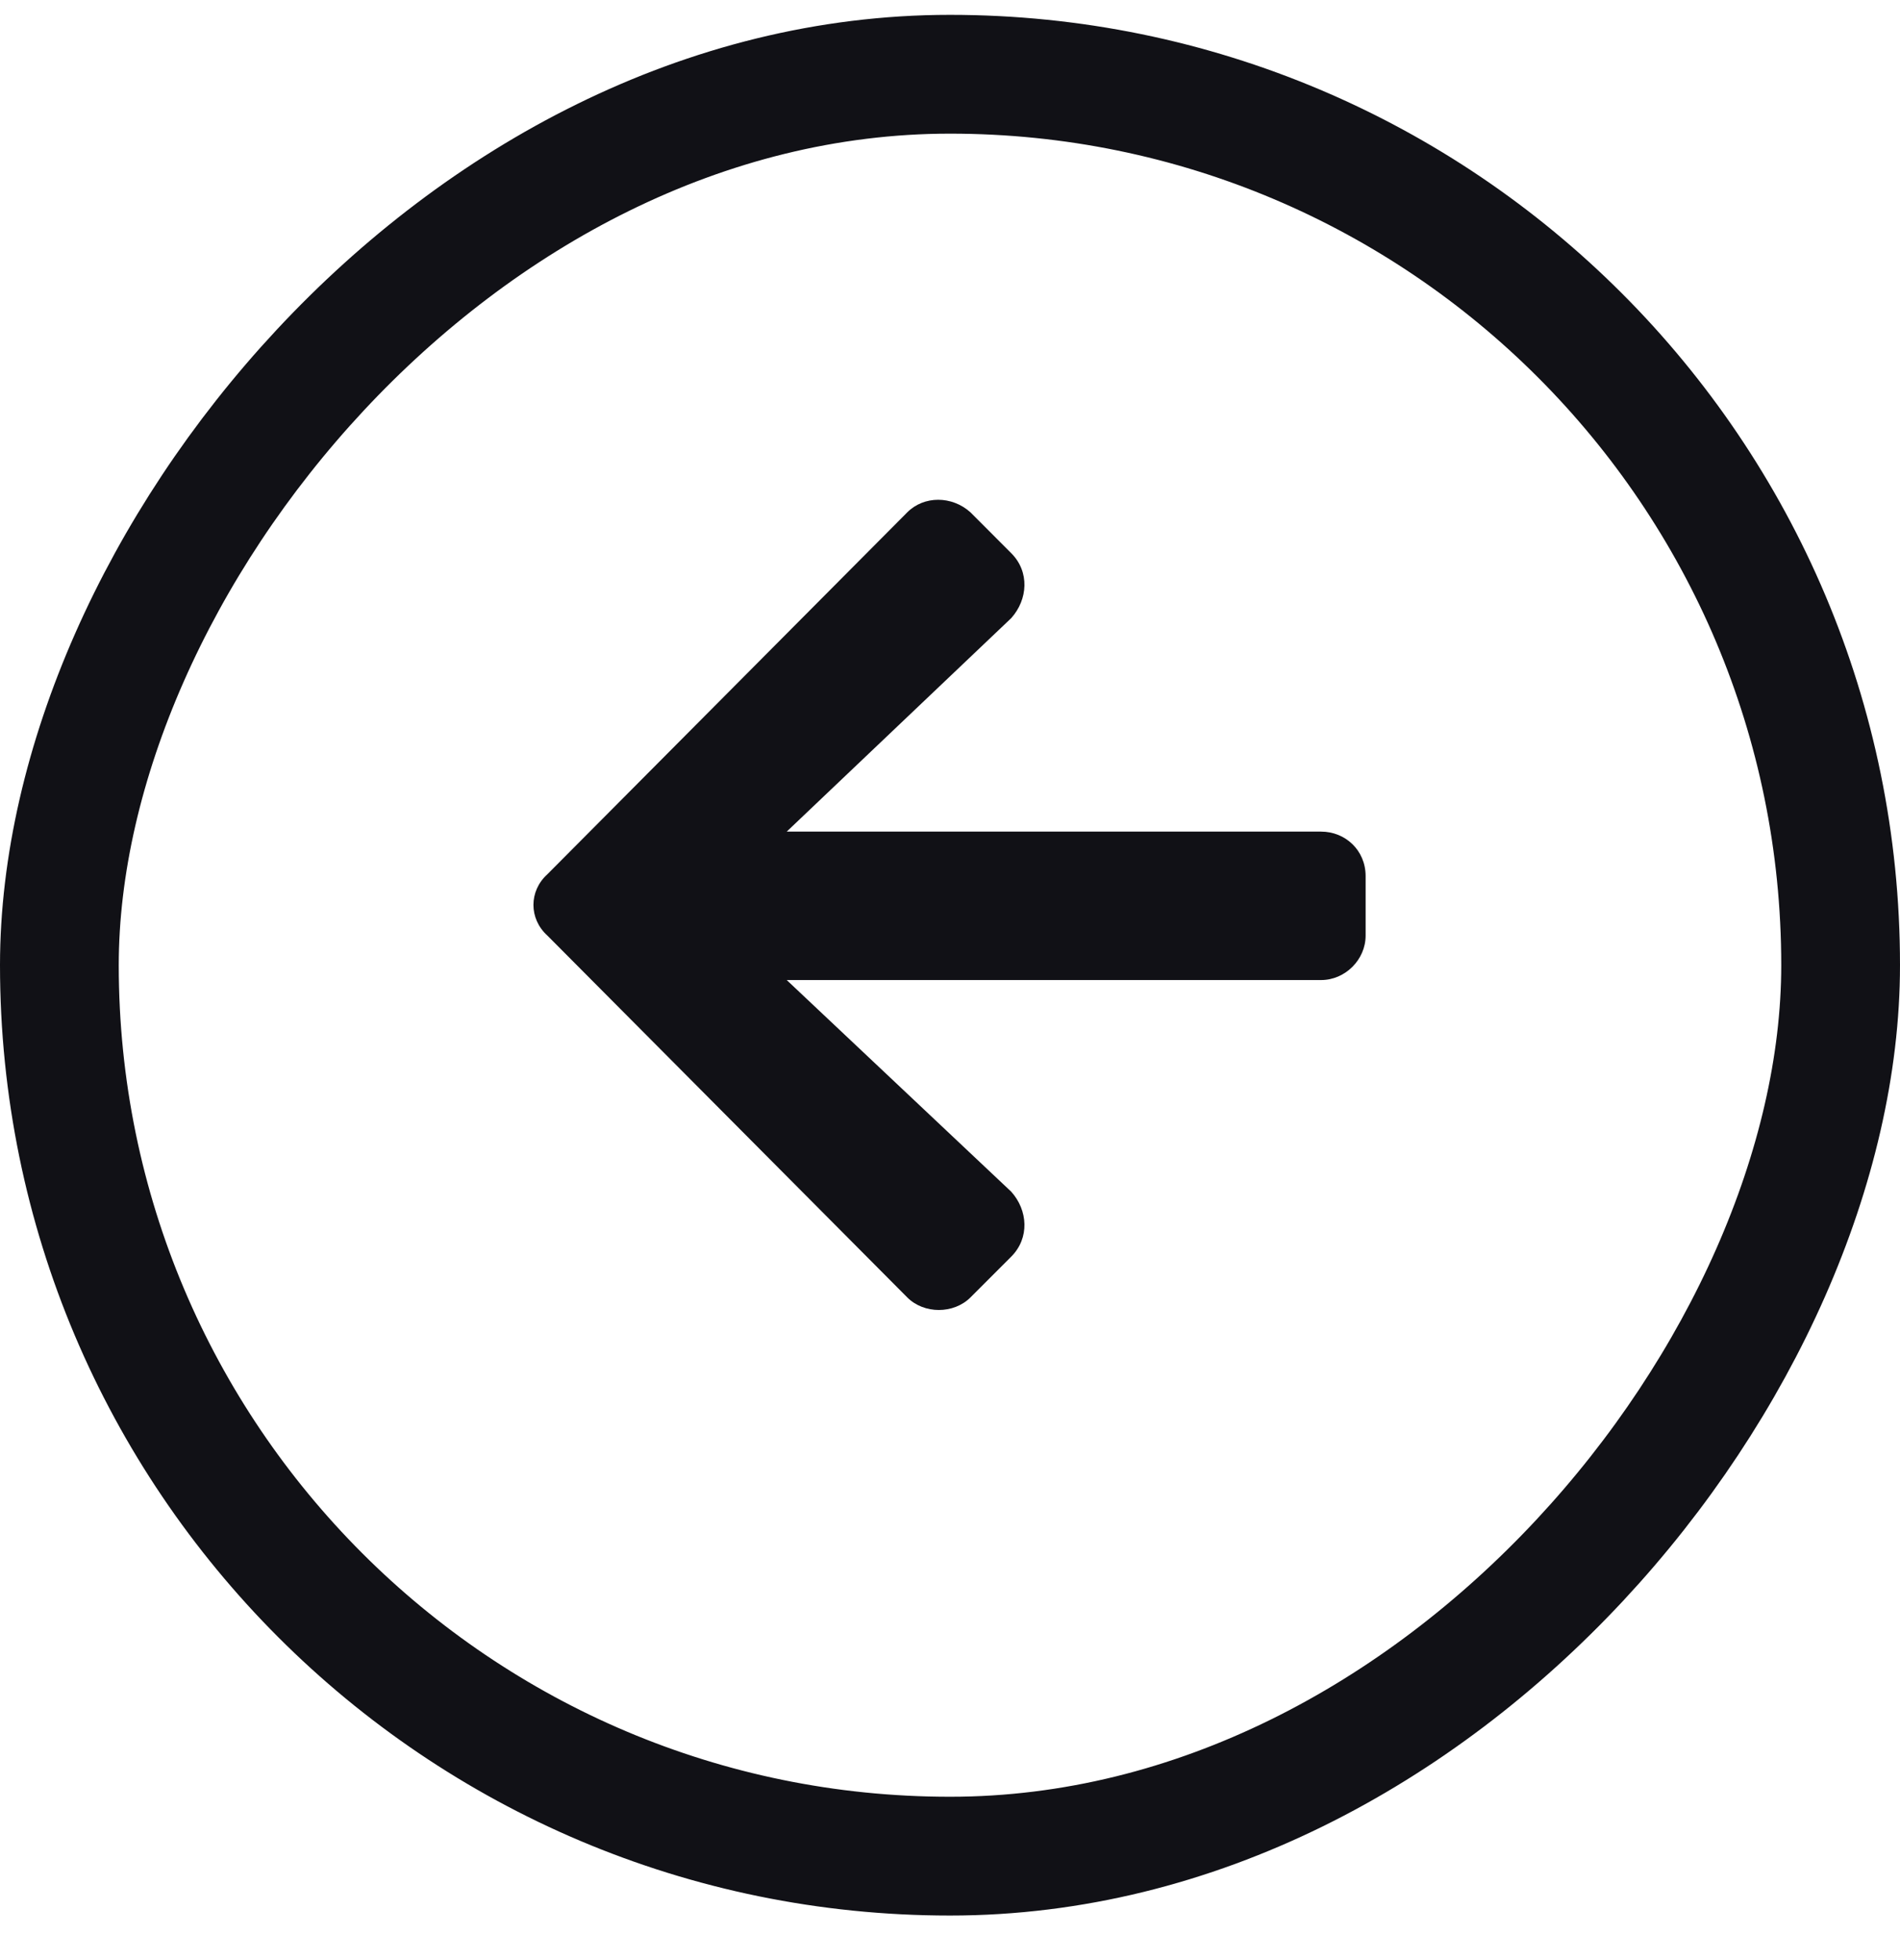 <svg width="32" height="33" viewBox="0 0 32 33" fill="none" xmlns="http://www.w3.org/2000/svg">
<rect x="1" y="-1" width="30" height="30" rx="15" transform="matrix(1 -8.74228e-08 -8.74228e-08 -1 -8.74228e-08 30.25)" stroke="#111116" stroke-width="2"/>
<path d="M17.031 9.313C17.344 9.625 17.312 10.094 17.031 10.407L13.25 14.001L22.25 14.001C22.656 14.001 23 14.313 23 14.751L23 15.751C23 16.157 22.656 16.5 22.25 16.5L13.25 16.5L17.031 20.063C17.312 20.375 17.344 20.844 17.031 21.157L16.344 21.844C16.062 22.125 15.562 22.125 15.281 21.844L9.219 15.751C8.906 15.469 8.906 15.001 9.219 14.719L15.281 8.625C15.562 8.344 16.031 8.344 16.344 8.625L17.031 9.313Z" fill="#111116"/>
</svg>
